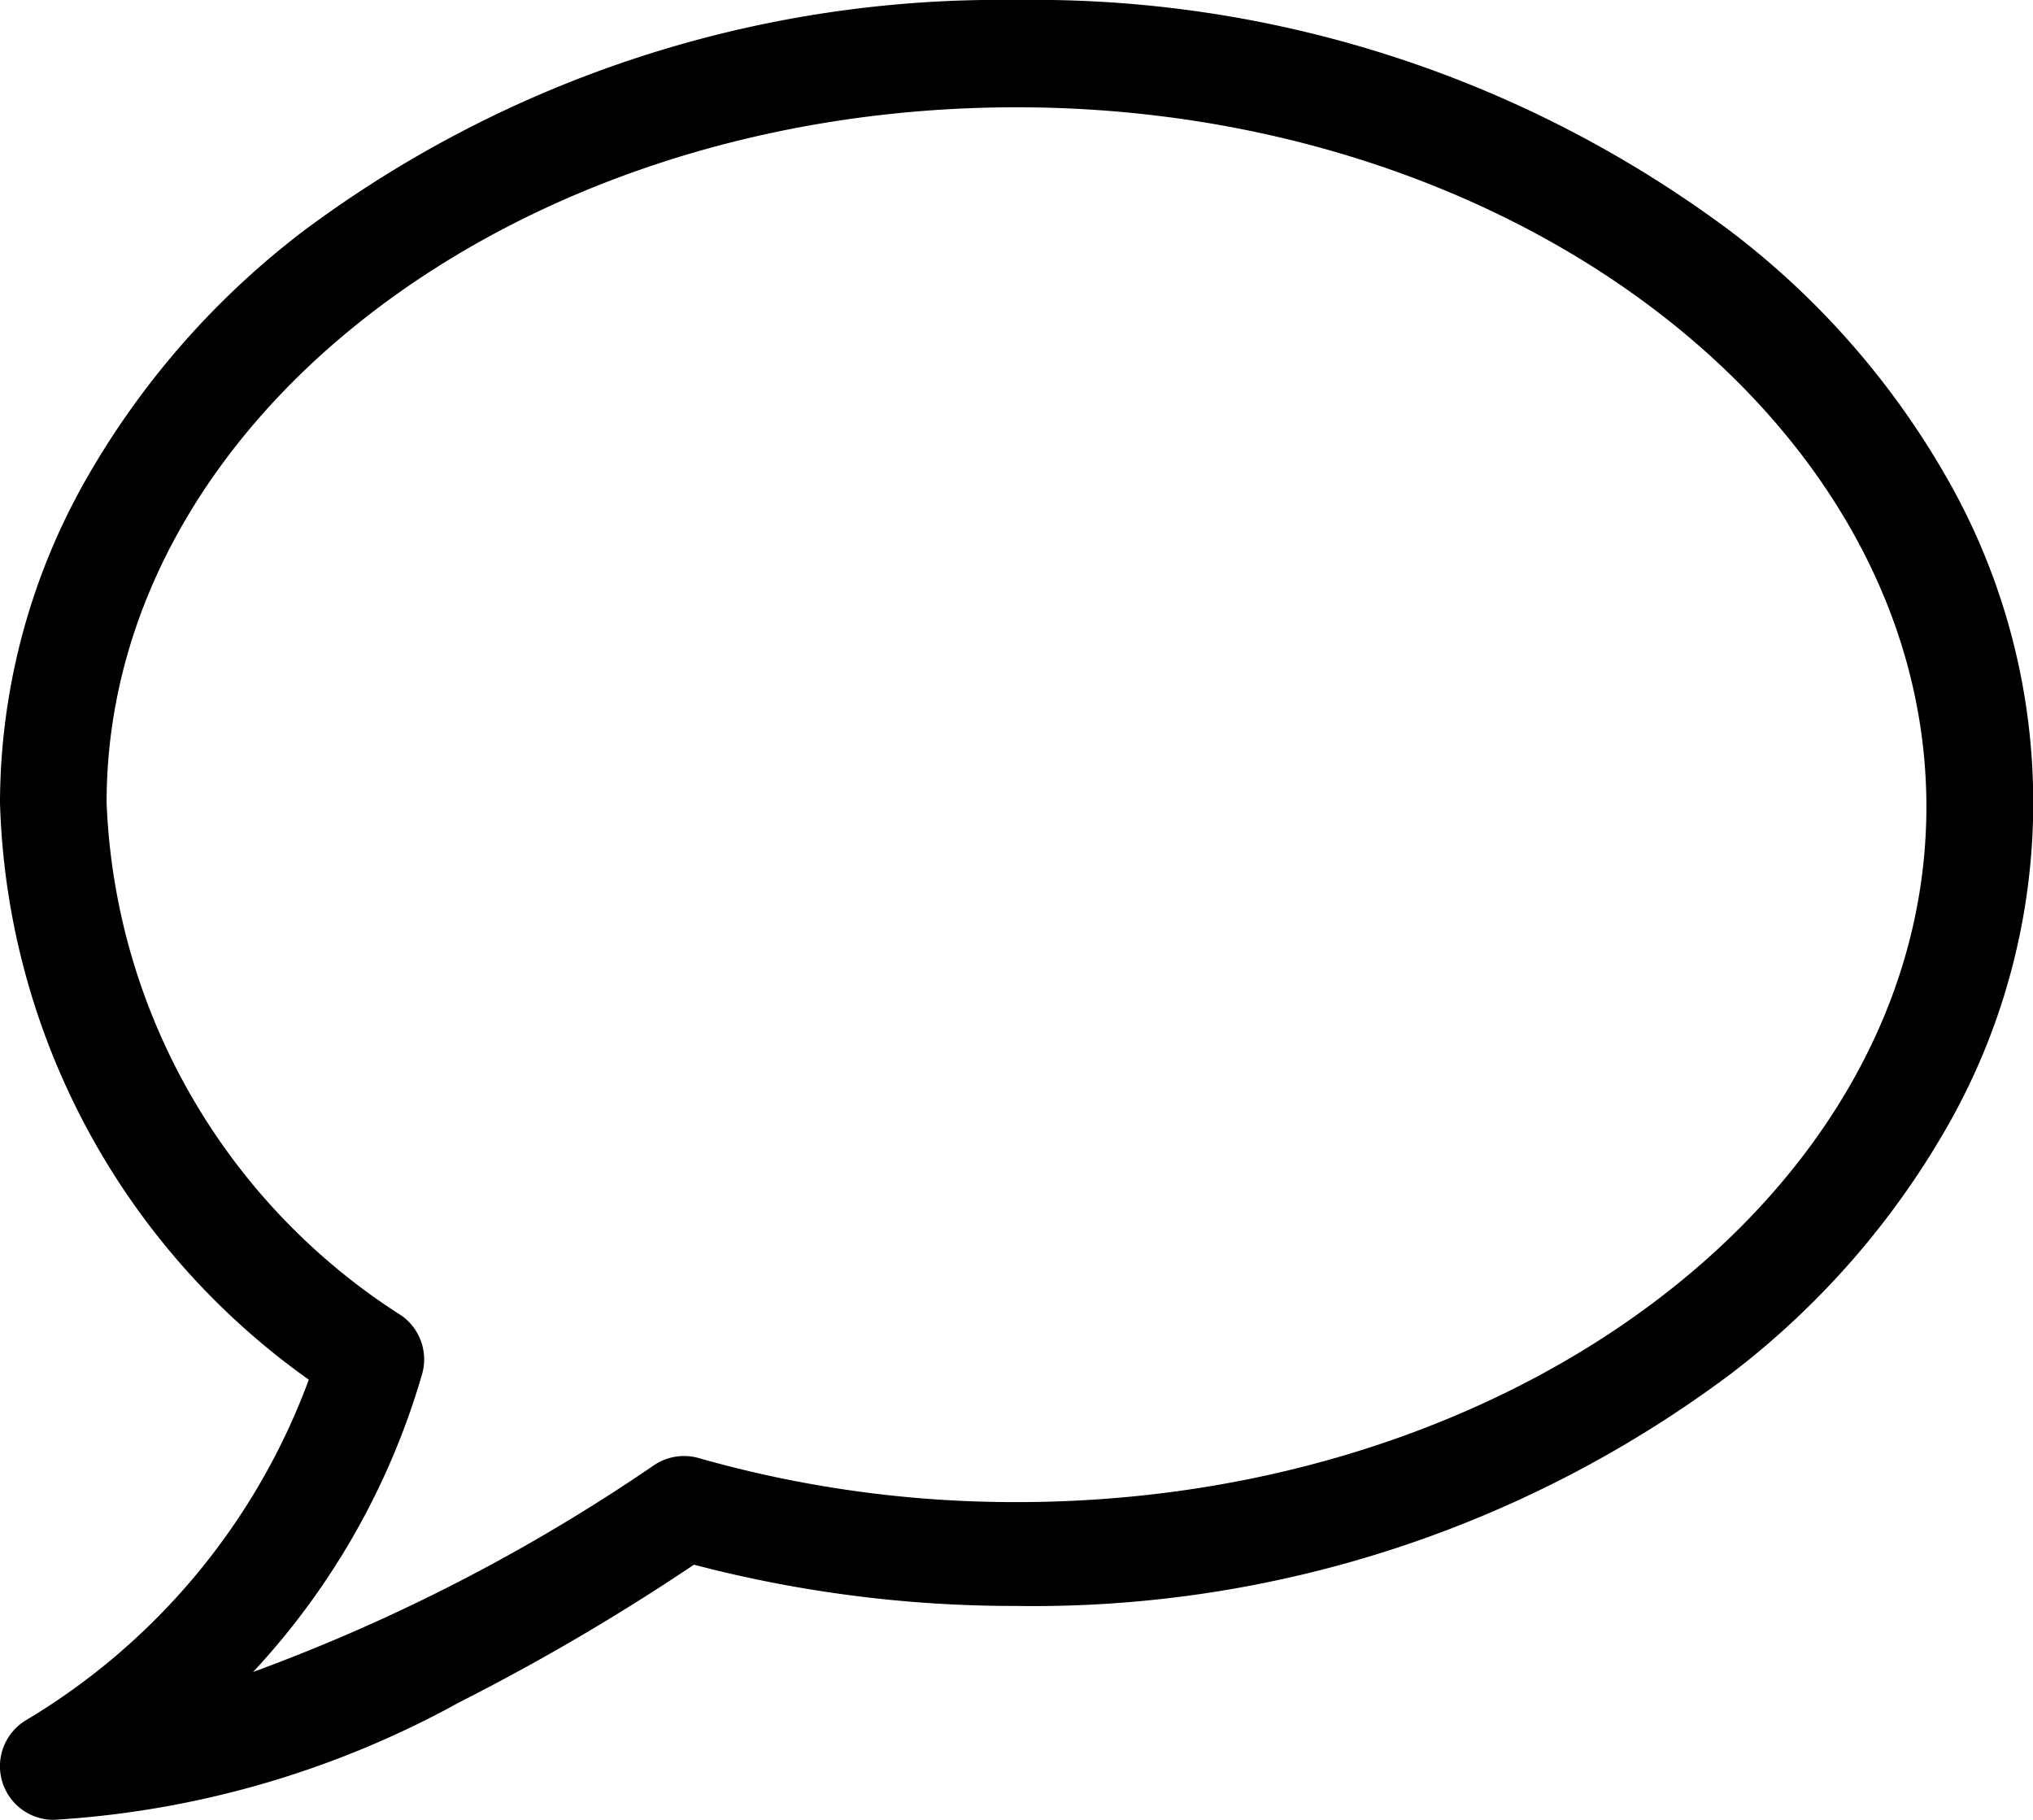 <svg id="Capa_1" data-name="Capa 1" xmlns="http://www.w3.org/2000/svg" viewBox="0 0 29.56 26.46"><title>bubble</title><path d="M2,29.23a0.78,0.78,0,0,1-.4-1.45,9.66,9.66,0,0,0,4.11-4.95,10.66,10.66,0,0,1-4.49-8.39,9.56,9.56,0,0,1,1.2-4.61,12,12,0,0,1,3.21-3.7A16.92,16.92,0,0,1,16,2.77,16.92,16.92,0,0,1,26.38,6.13a11.92,11.92,0,0,1,3.21,3.7,9.5,9.5,0,0,1,0,9.22,12,12,0,0,1-3.21,3.7A16.92,16.92,0,0,1,16,26.12a18.37,18.37,0,0,1-4.69-.6,32.27,32.27,0,0,1-3.41,2A13.93,13.93,0,0,1,2,29.23H2ZM16,4.33C8.71,4.33,2.77,8.87,2.77,14.44A9.27,9.27,0,0,0,7.06,21.9a0.78,0.78,0,0,1,.3.84,10.74,10.74,0,0,1-2.46,4.34,26.44,26.44,0,0,0,5.82-3,0.78,0.78,0,0,1,.66-0.11,16.8,16.8,0,0,0,4.62.64c7.29,0,13.23-4.54,13.23-10.11S23.29,4.33,16,4.33Z" transform="translate(-1.22 -2.77)"/></svg>